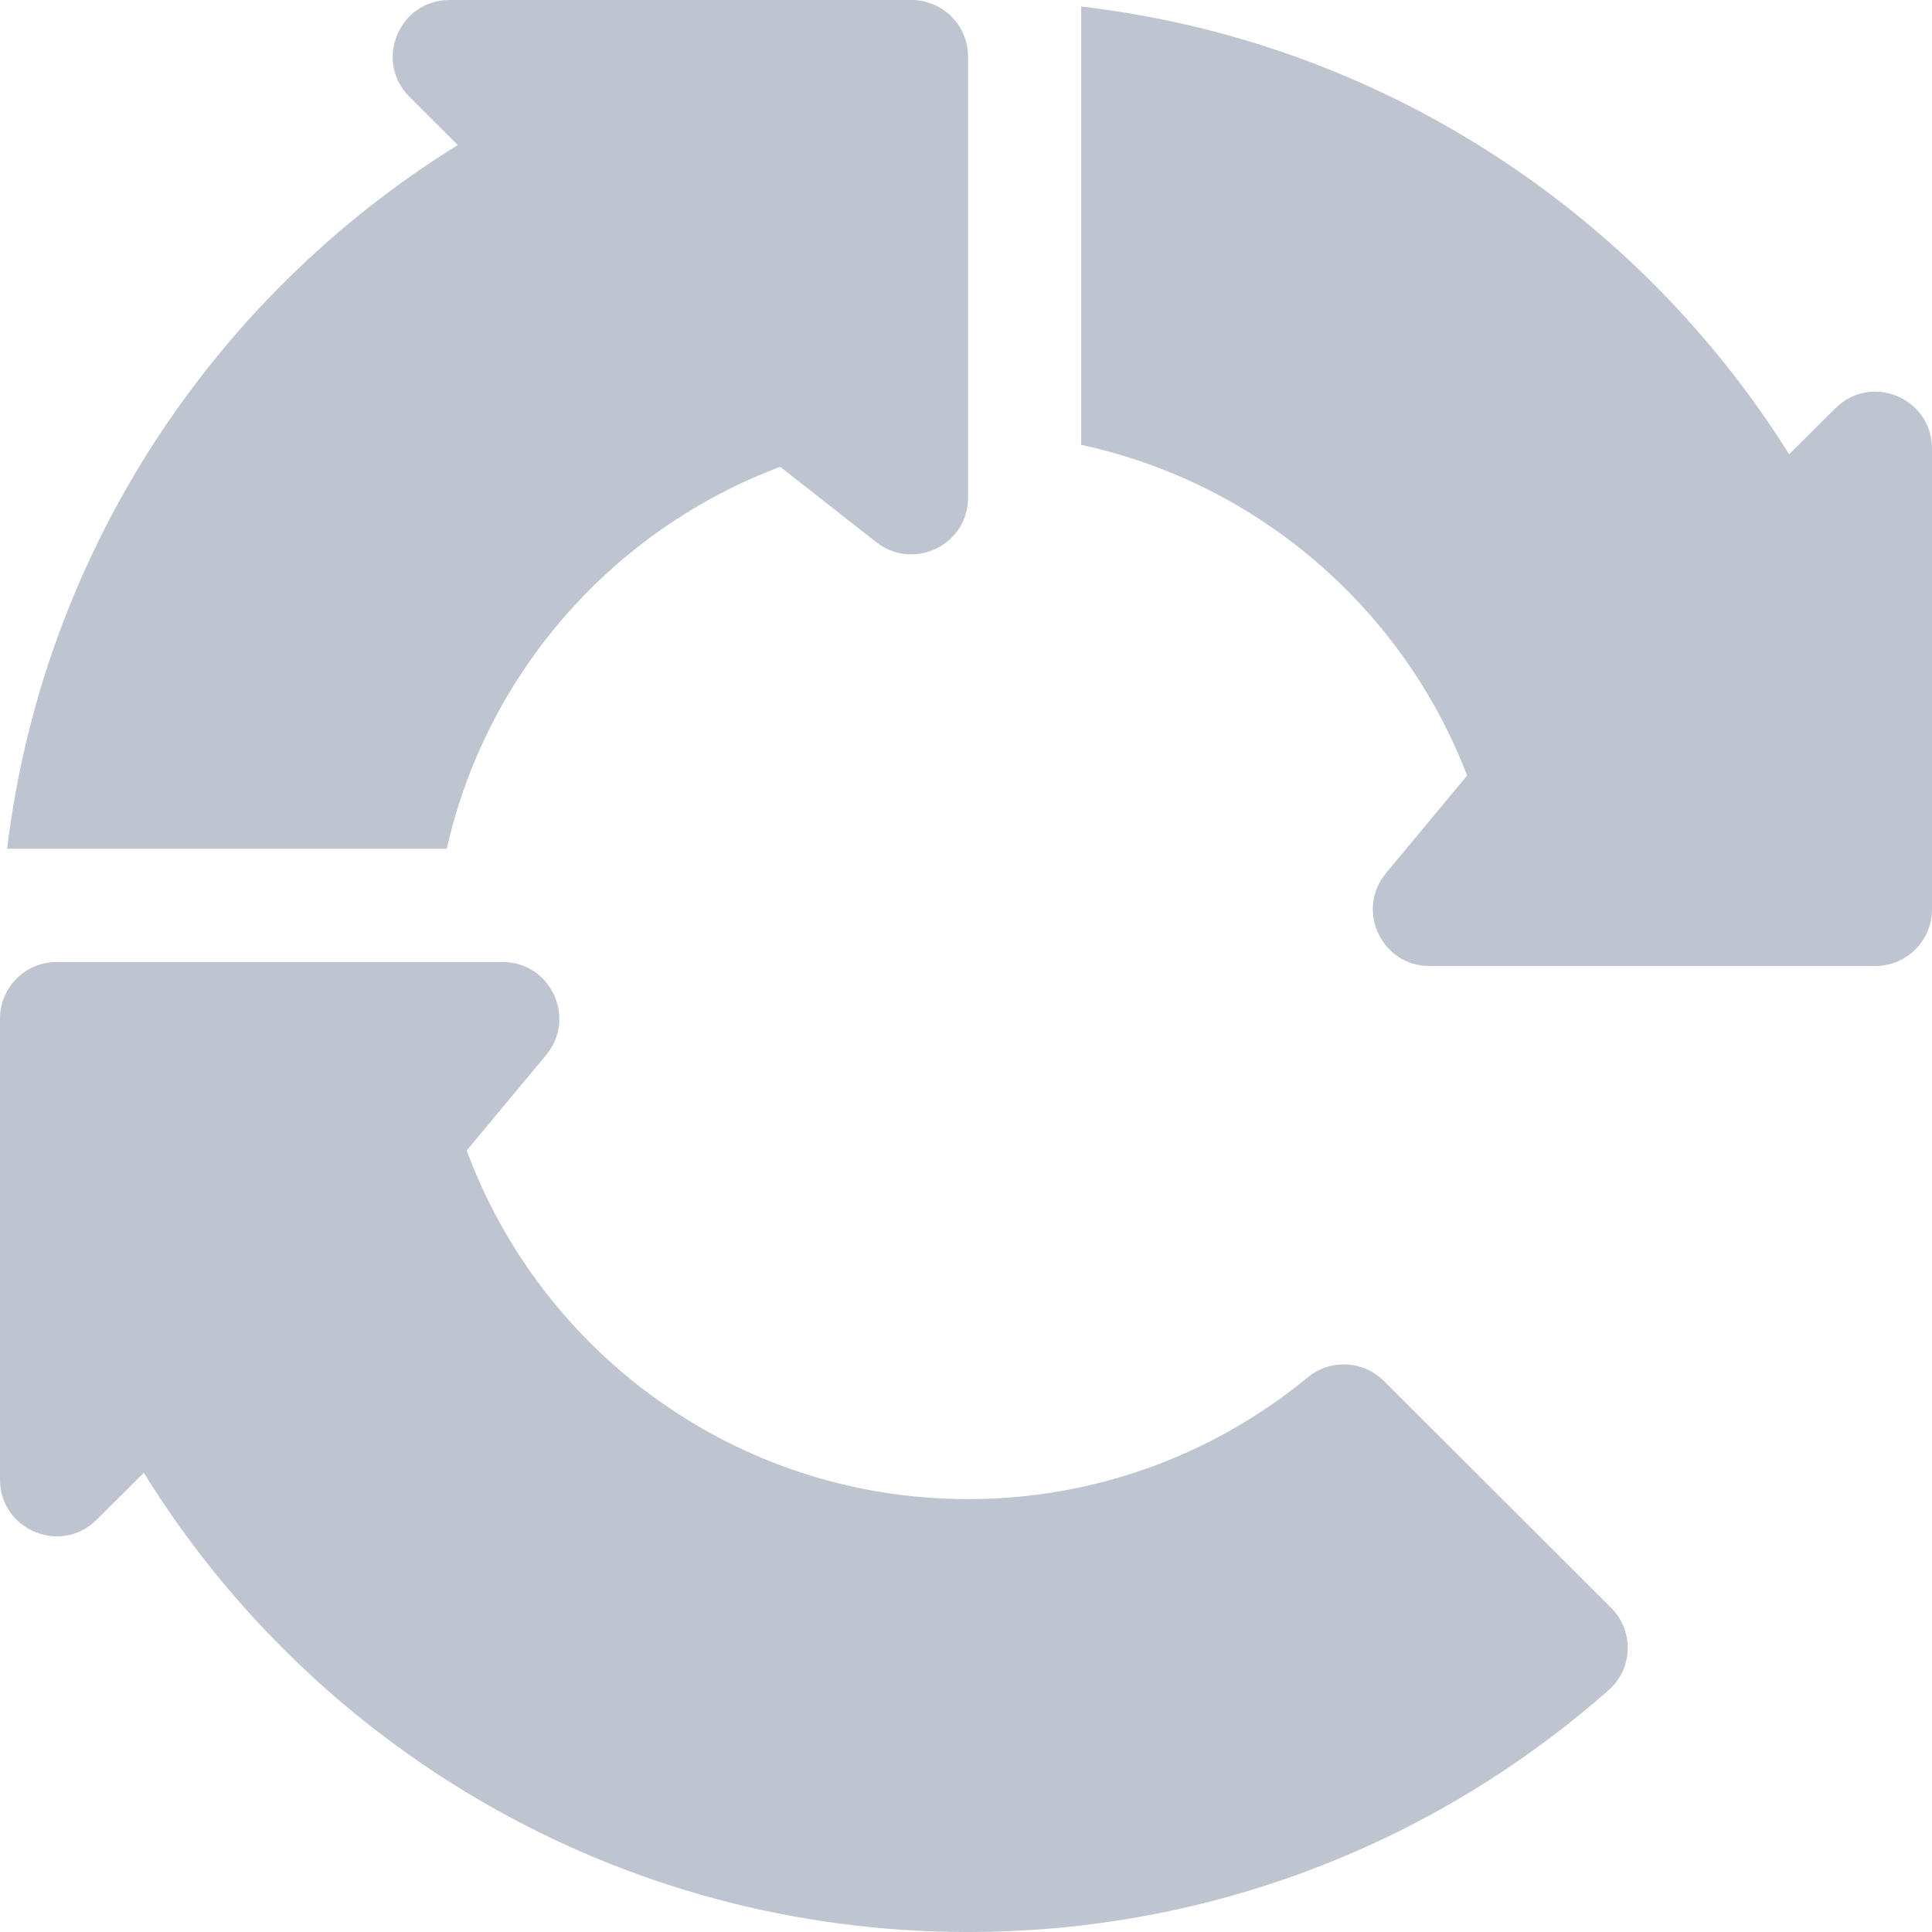 <svg width="16" height="16" viewBox="0 0 16 16" fill="none" xmlns="http://www.w3.org/2000/svg">
<path d="M6.461 3.866L7.257 4.49C7.565 4.732 8.017 4.513 8.017 4.121V0.469C8.017 0.21 7.807 0 7.548 0H3.723C3.304 0 3.095 0.506 3.391 0.802L3.791 1.201C1.775 2.451 0.357 4.568 0.059 7.029H3.7C4.028 5.57 5.081 4.383 6.461 3.866ZM15.199 3.382L14.817 3.762C13.557 1.752 11.428 0.342 8.954 0.054V3.684C10.424 4.001 11.623 5.047 12.15 6.423L11.479 7.23C11.224 7.536 11.441 8 11.839 8H15.531C15.79 8 16 7.79 16 7.531V3.714C16 3.296 15.495 3.086 15.199 3.382ZM8.017 12.415C8.011 12.415 8.006 12.415 8 12.415C6.102 12.408 4.486 11.208 3.865 9.528L4.523 8.737C4.777 8.431 4.56 7.967 4.162 7.967H0.469C0.21 7.967 0 8.177 0 8.436L0 12.253C0 12.671 0.505 12.881 0.801 12.585L1.191 12.197C2.6 14.475 5.122 15.994 8 16H8.017C10.052 16 11.91 15.243 13.323 13.996C13.525 13.818 13.533 13.505 13.342 13.315L11.46 11.436C11.289 11.266 11.017 11.253 10.831 11.406C10.066 12.036 9.086 12.415 8.017 12.415Z" fill="#BEC4D0"/>
</svg>
